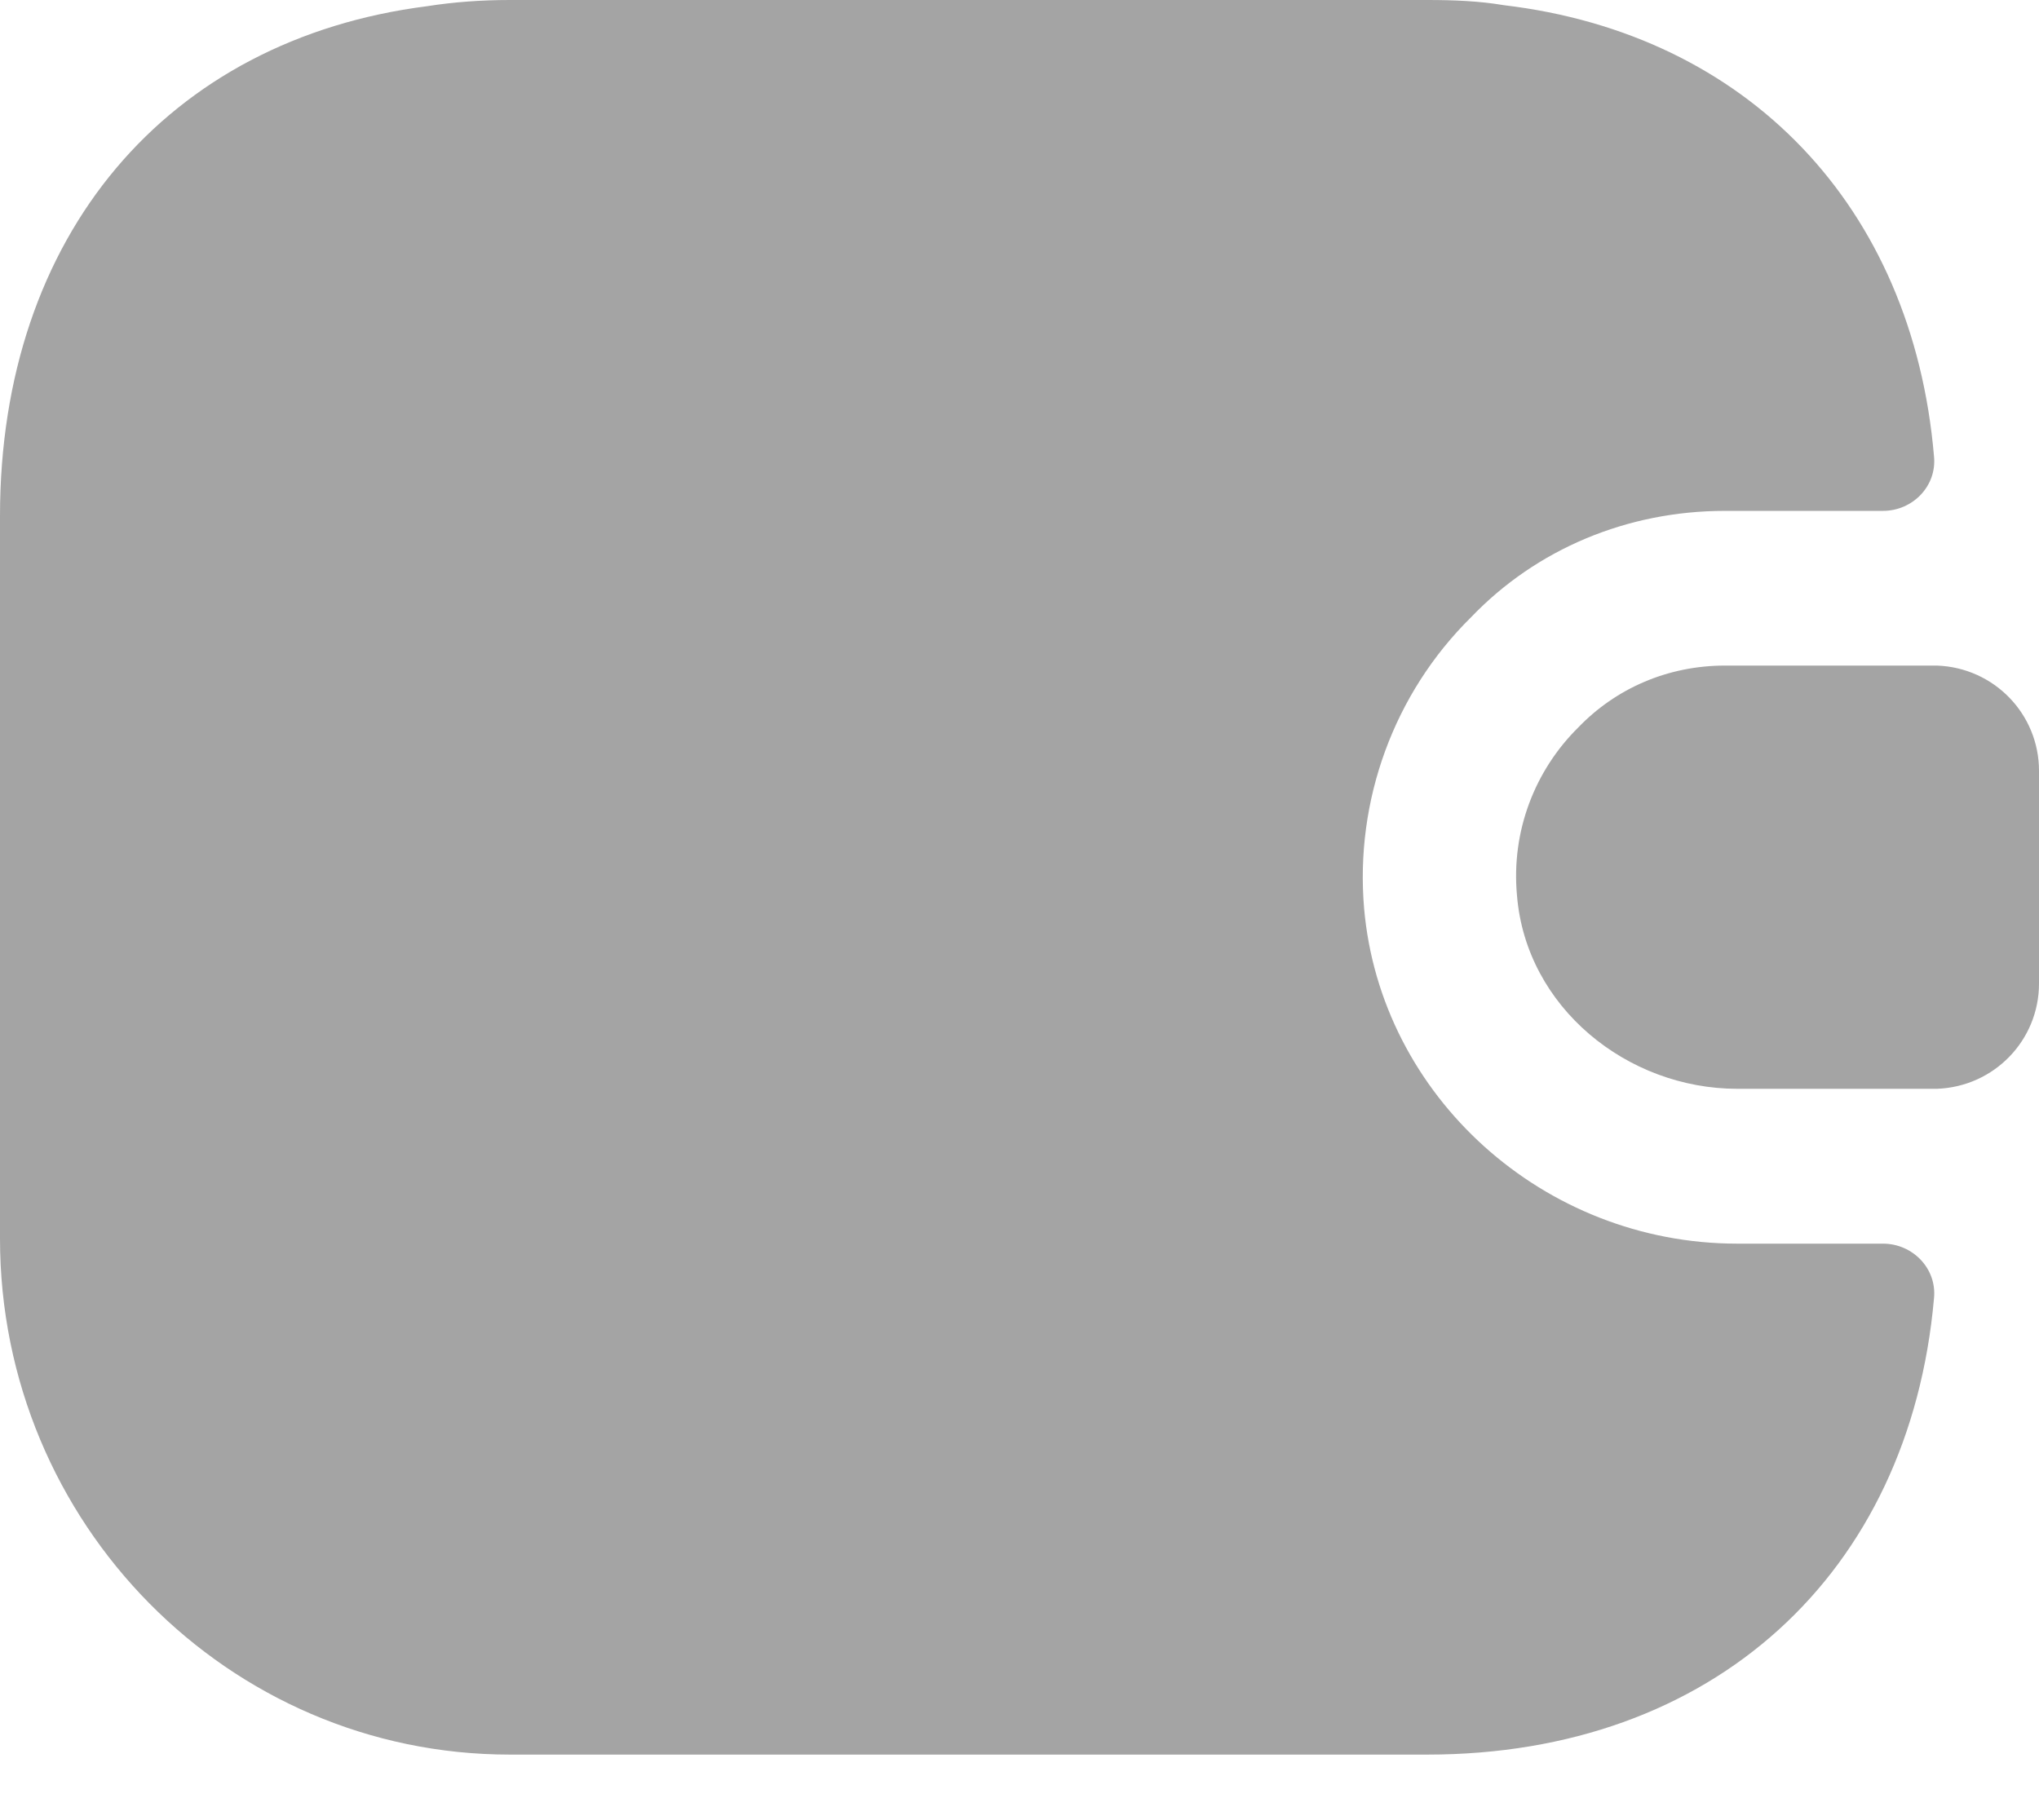 <svg width="28" height="25" viewBox="0 0 28 25" fill="none" xmlns="http://www.w3.org/2000/svg">
<path d="M26.558 17.834C26.222 21.619 23.52 24.1 19.6 24.1H7C3.136 24.1 0 20.924 0 17.012V7.088C0 3.232 2.296 0.539 5.866 0.085C6.23 0.028 6.608 0 7 0H19.6C19.964 0 20.314 0.014 20.65 0.071C23.996 0.468 26.264 2.835 26.558 6.266C26.6 6.677 26.264 7.017 25.858 7.017H23.688C22.344 7.017 21.098 7.542 20.202 8.477C19.138 9.526 18.606 11.001 18.732 12.475C18.956 15.055 21.196 17.082 23.856 17.082H25.858C26.264 17.082 26.6 17.423 26.558 17.834Z" fill="#A4A4A4"/>
<path d="M28 10.588V13.509C28 14.288 27.384 14.926 26.6 14.955H23.856C22.344 14.955 20.958 13.835 20.832 12.304C20.748 11.411 21.084 10.574 21.672 9.993C22.19 9.454 22.904 9.142 23.688 9.142H26.6C27.384 9.171 28 9.809 28 10.588Z" fill="#A4A4A4"/>
</svg>
